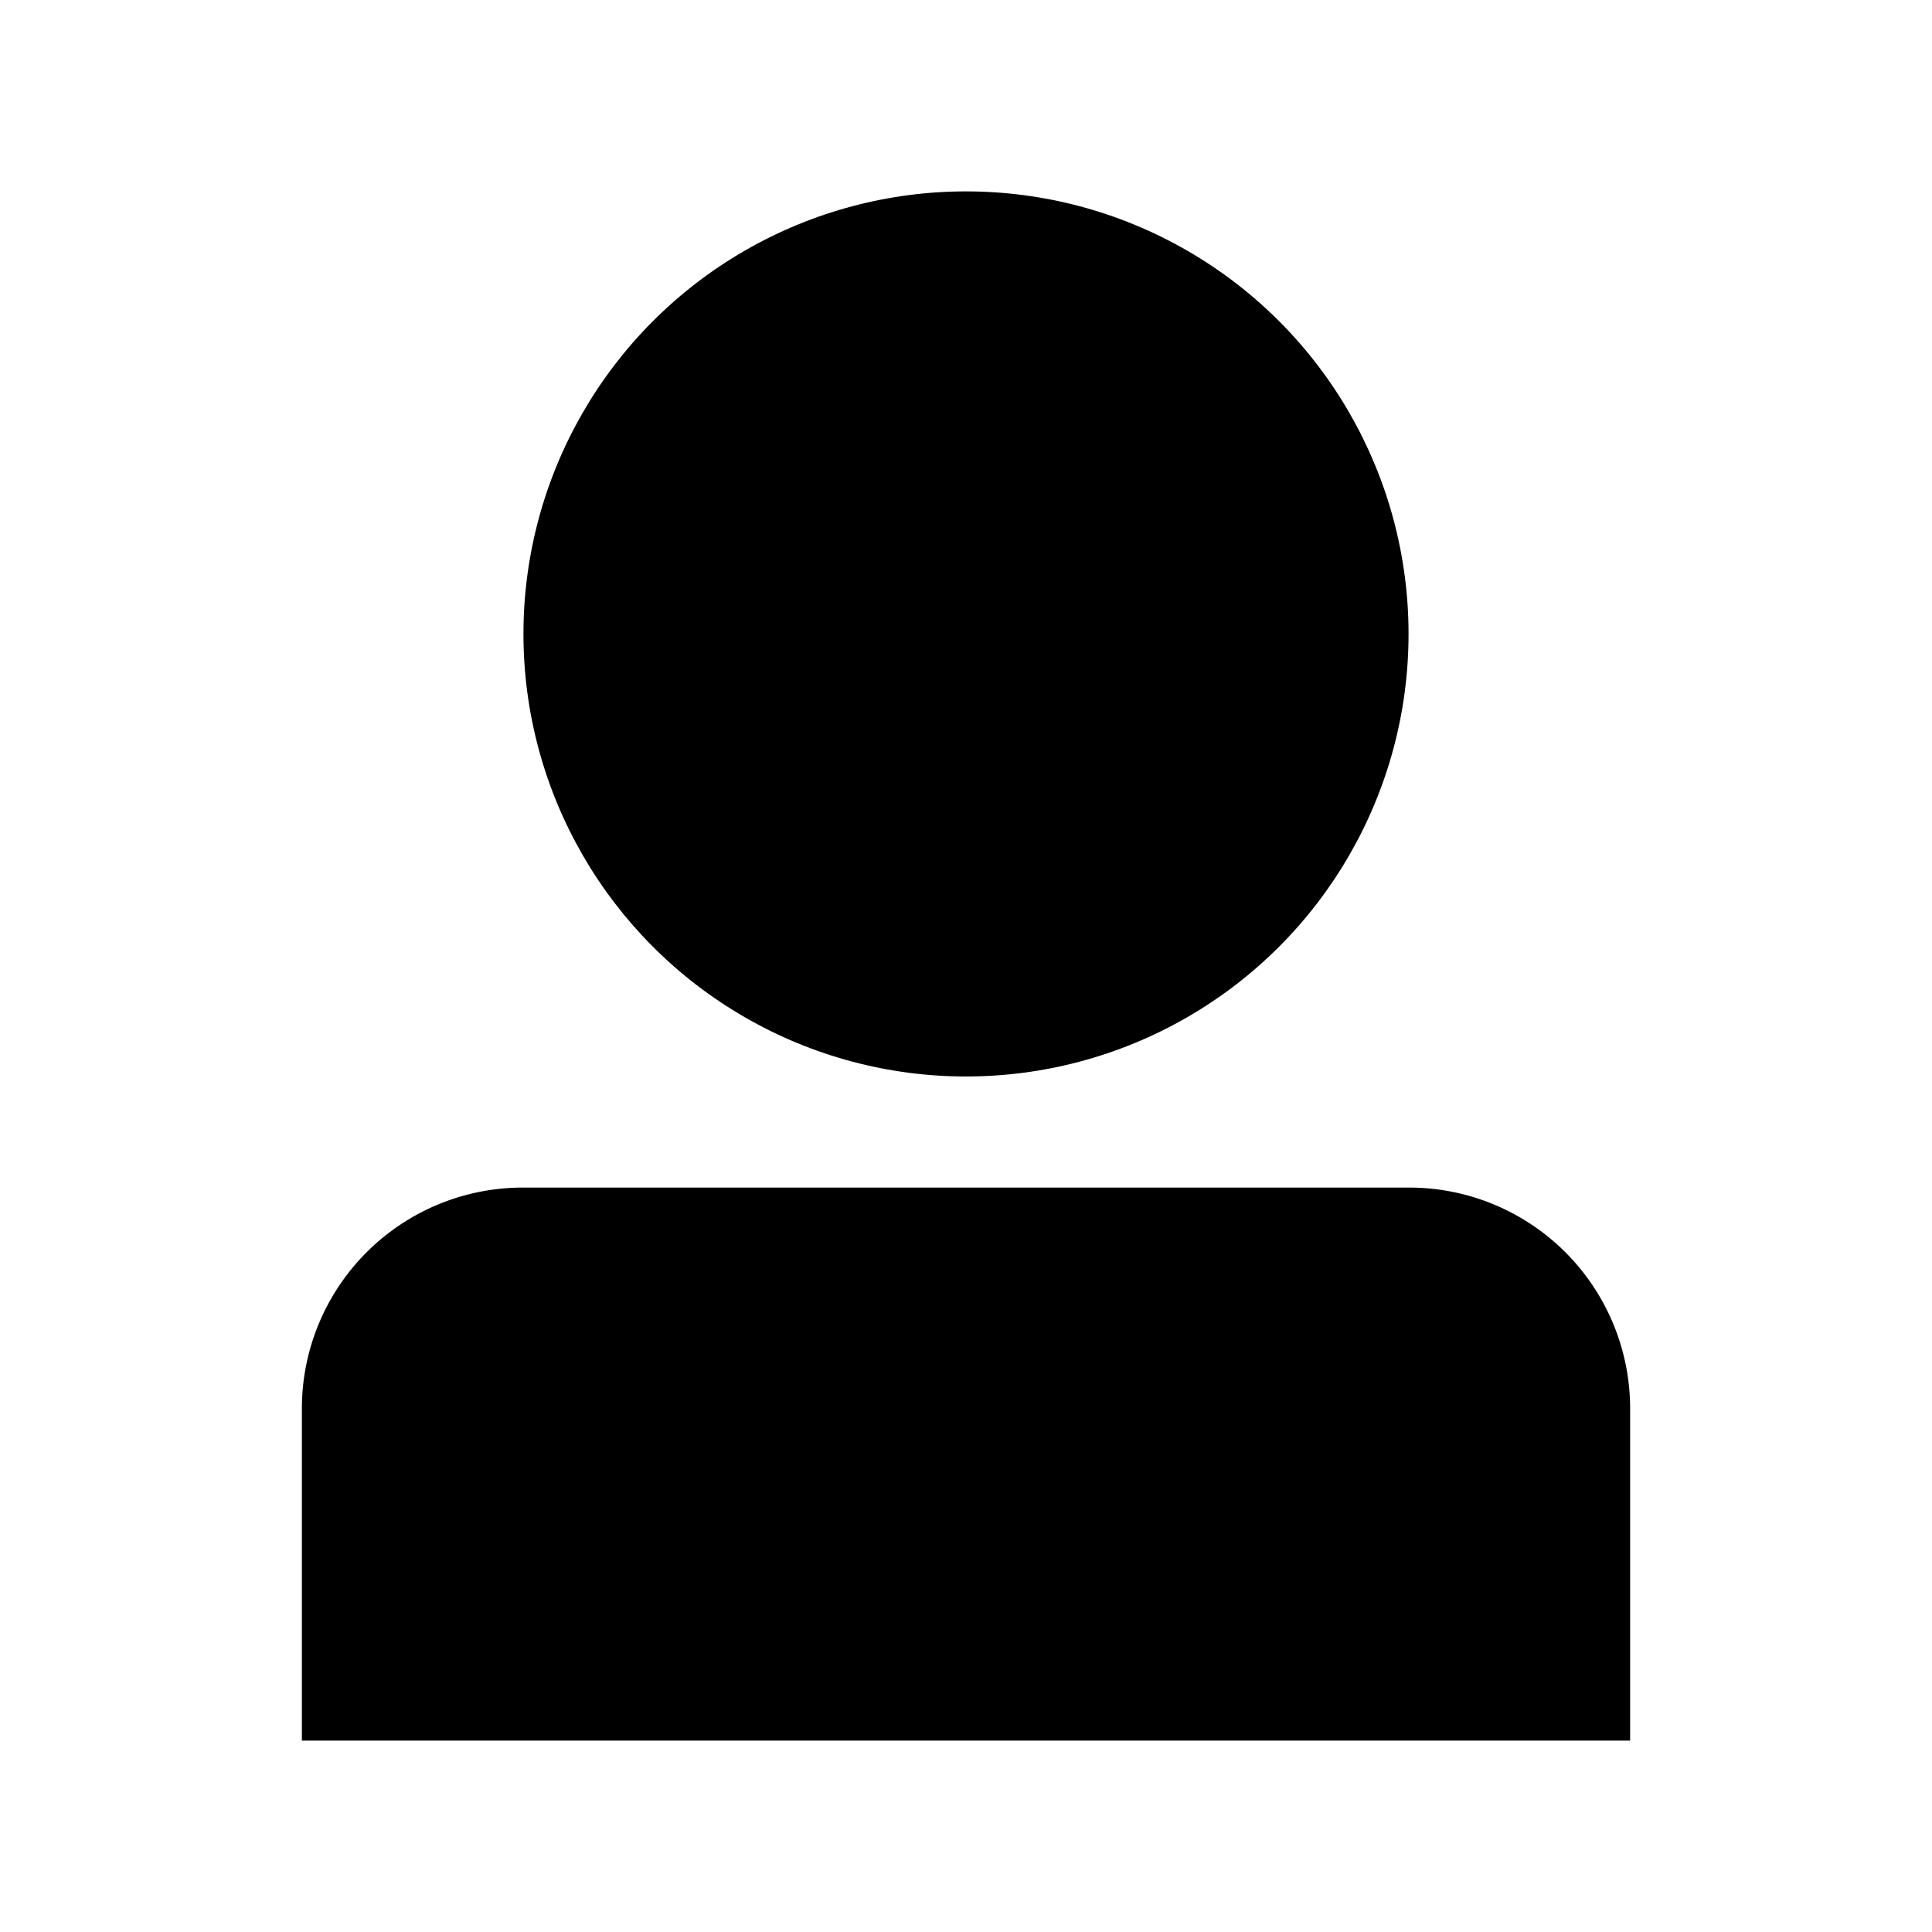 <svg id="Layer_1" data-name="Layer 1" xmlns="http://www.w3.org/2000/svg" viewBox="0 0 32 32"><title>person</title><circle cx="16" cy="10.5" r="7.33"/><path d="M5,28.83v-5.5a3.66,3.66,0,0,1,3.67-3.66H23.33A3.66,3.66,0,0,1,27,23.33v5.5Z"/></svg>